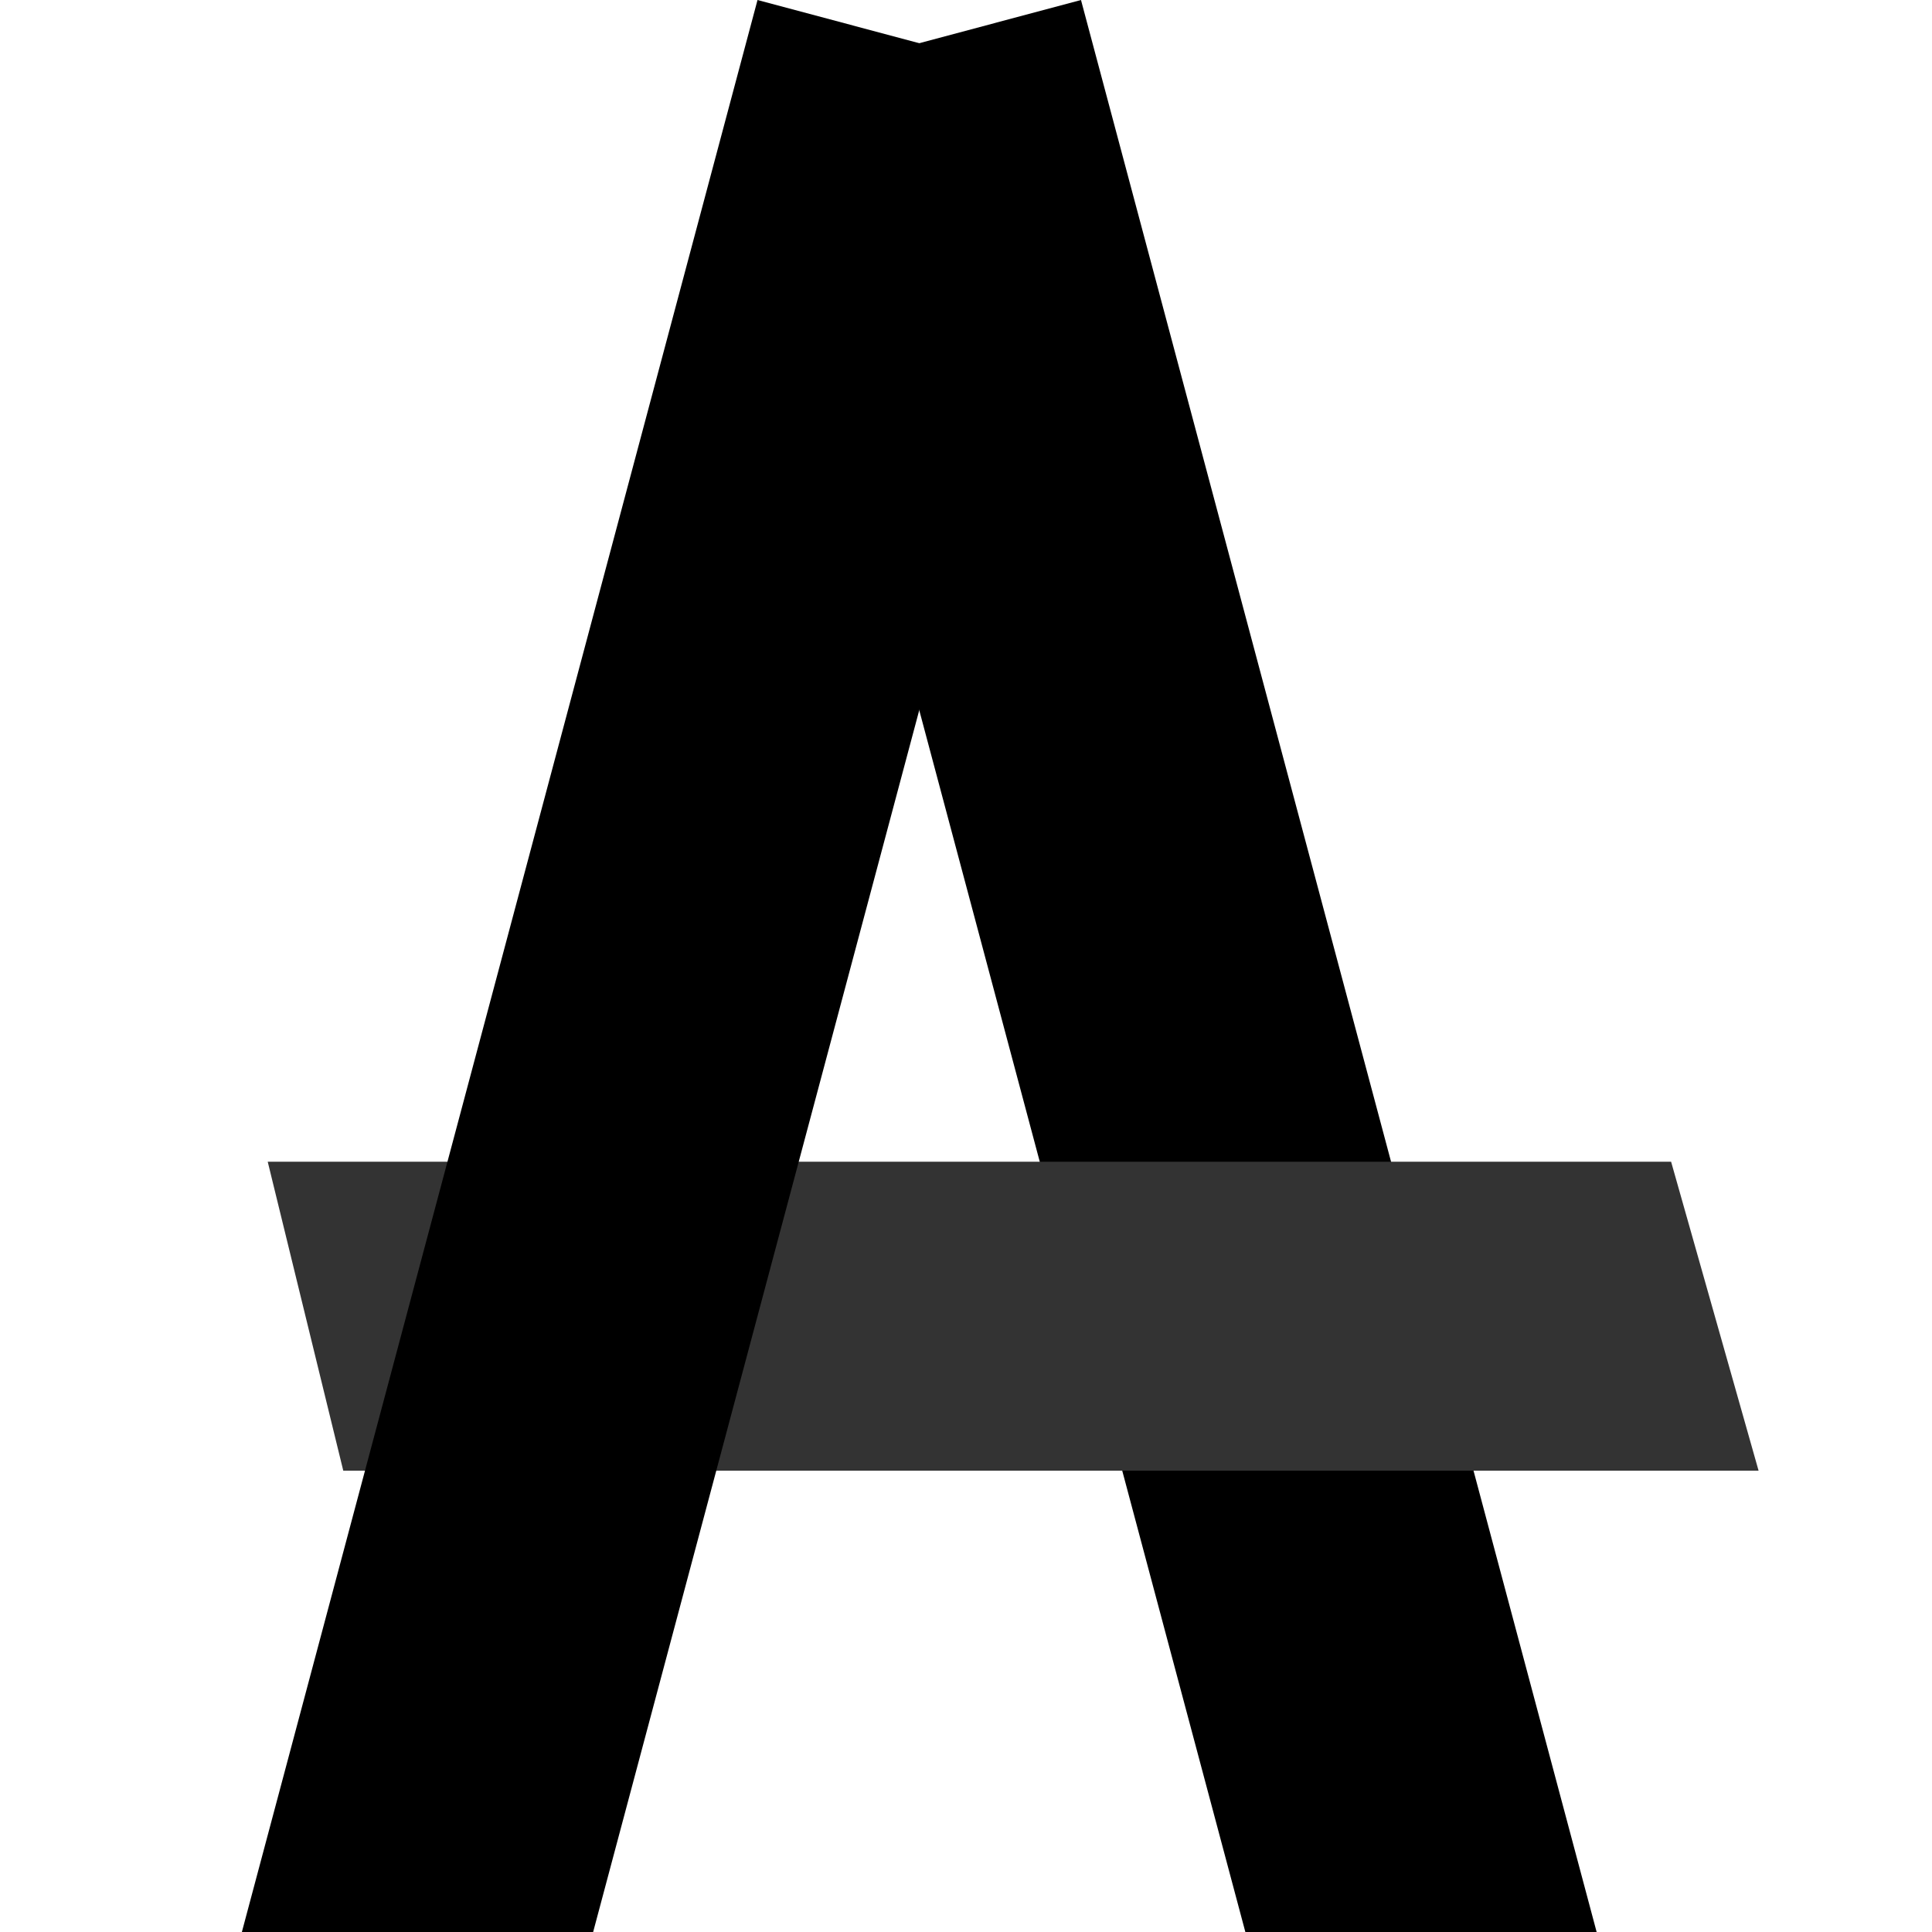 <?xml version="1.0" encoding="UTF-8" standalone="no"?>
<!-- Created with Inkscape (http://www.inkscape.org/) -->

<svg
   width="200mm"
   height="200mm"
   viewBox="0 0 200 200"
   version="1.1"
   id="svg5"
   inkscape:version="1.2.2 (732a01da63, 2022-12-09)"
   sodipodi:docname="LogoBlack.svg"
   xmlns:inkscape="http://www.inkscape.org/namespaces/inkscape"
   xmlns:sodipodi="http://sodipodi.sourceforge.net/DTD/sodipodi-0.dtd"
   xmlns="http://www.w3.org/2000/svg"
   xmlns:svg="http://www.w3.org/2000/svg">
  <sodipodi:namedview
     id="namedview7"
     pagecolor="#ffffff"
     bordercolor="#000000"
     borderopacity="0.25"
     inkscape:showpageshadow="2"
     inkscape:pageopacity="0.0"
     inkscape:pagecheckerboard="0"
     inkscape:deskcolor="#d1d1d1"
     inkscape:document-units="mm"
     showgrid="false"
     inkscape:zoom="1.4142136"
     inkscape:cx="357.79602"
     inkscape:cy="504.87423"
     inkscape:window-width="3840"
     inkscape:window-height="2054"
     inkscape:window-x="1609"
     inkscape:window-y="-11"
     inkscape:window-maximized="1"
     inkscape:current-layer="layer2" />
  <defs
     id="defs2" />
  <g
     inkscape:groupmode="layer"
     id="layer2"
     inkscape:label="Ebene 2">
    <path
       id="rect111"
       style="fill:#000000;stroke-width:0.382"
       d="M 111.904,6.4175135e-4 77.958,9.067 128.919,200.001 h 36.365 z" />
    <path
       id="rect282"
       style="fill:#333333;fill-opacity:1;stroke-width:0.268"
       d="m 27.715,120.263 7.821,31.982 H 182.048 l -9.055,-31.982 z" />
    <path
       id="rect1075"
       style="fill:#000000;stroke-width:0.382"
       d="M 78.418,6.4069135e-4 25.038,200.001 H 61.402 L 112.362,9.067 Z" />
  </g>
  <g
     inkscape:label="Ebene 1"
     inkscape:groupmode="layer"
     id="layer1" />
</svg>

